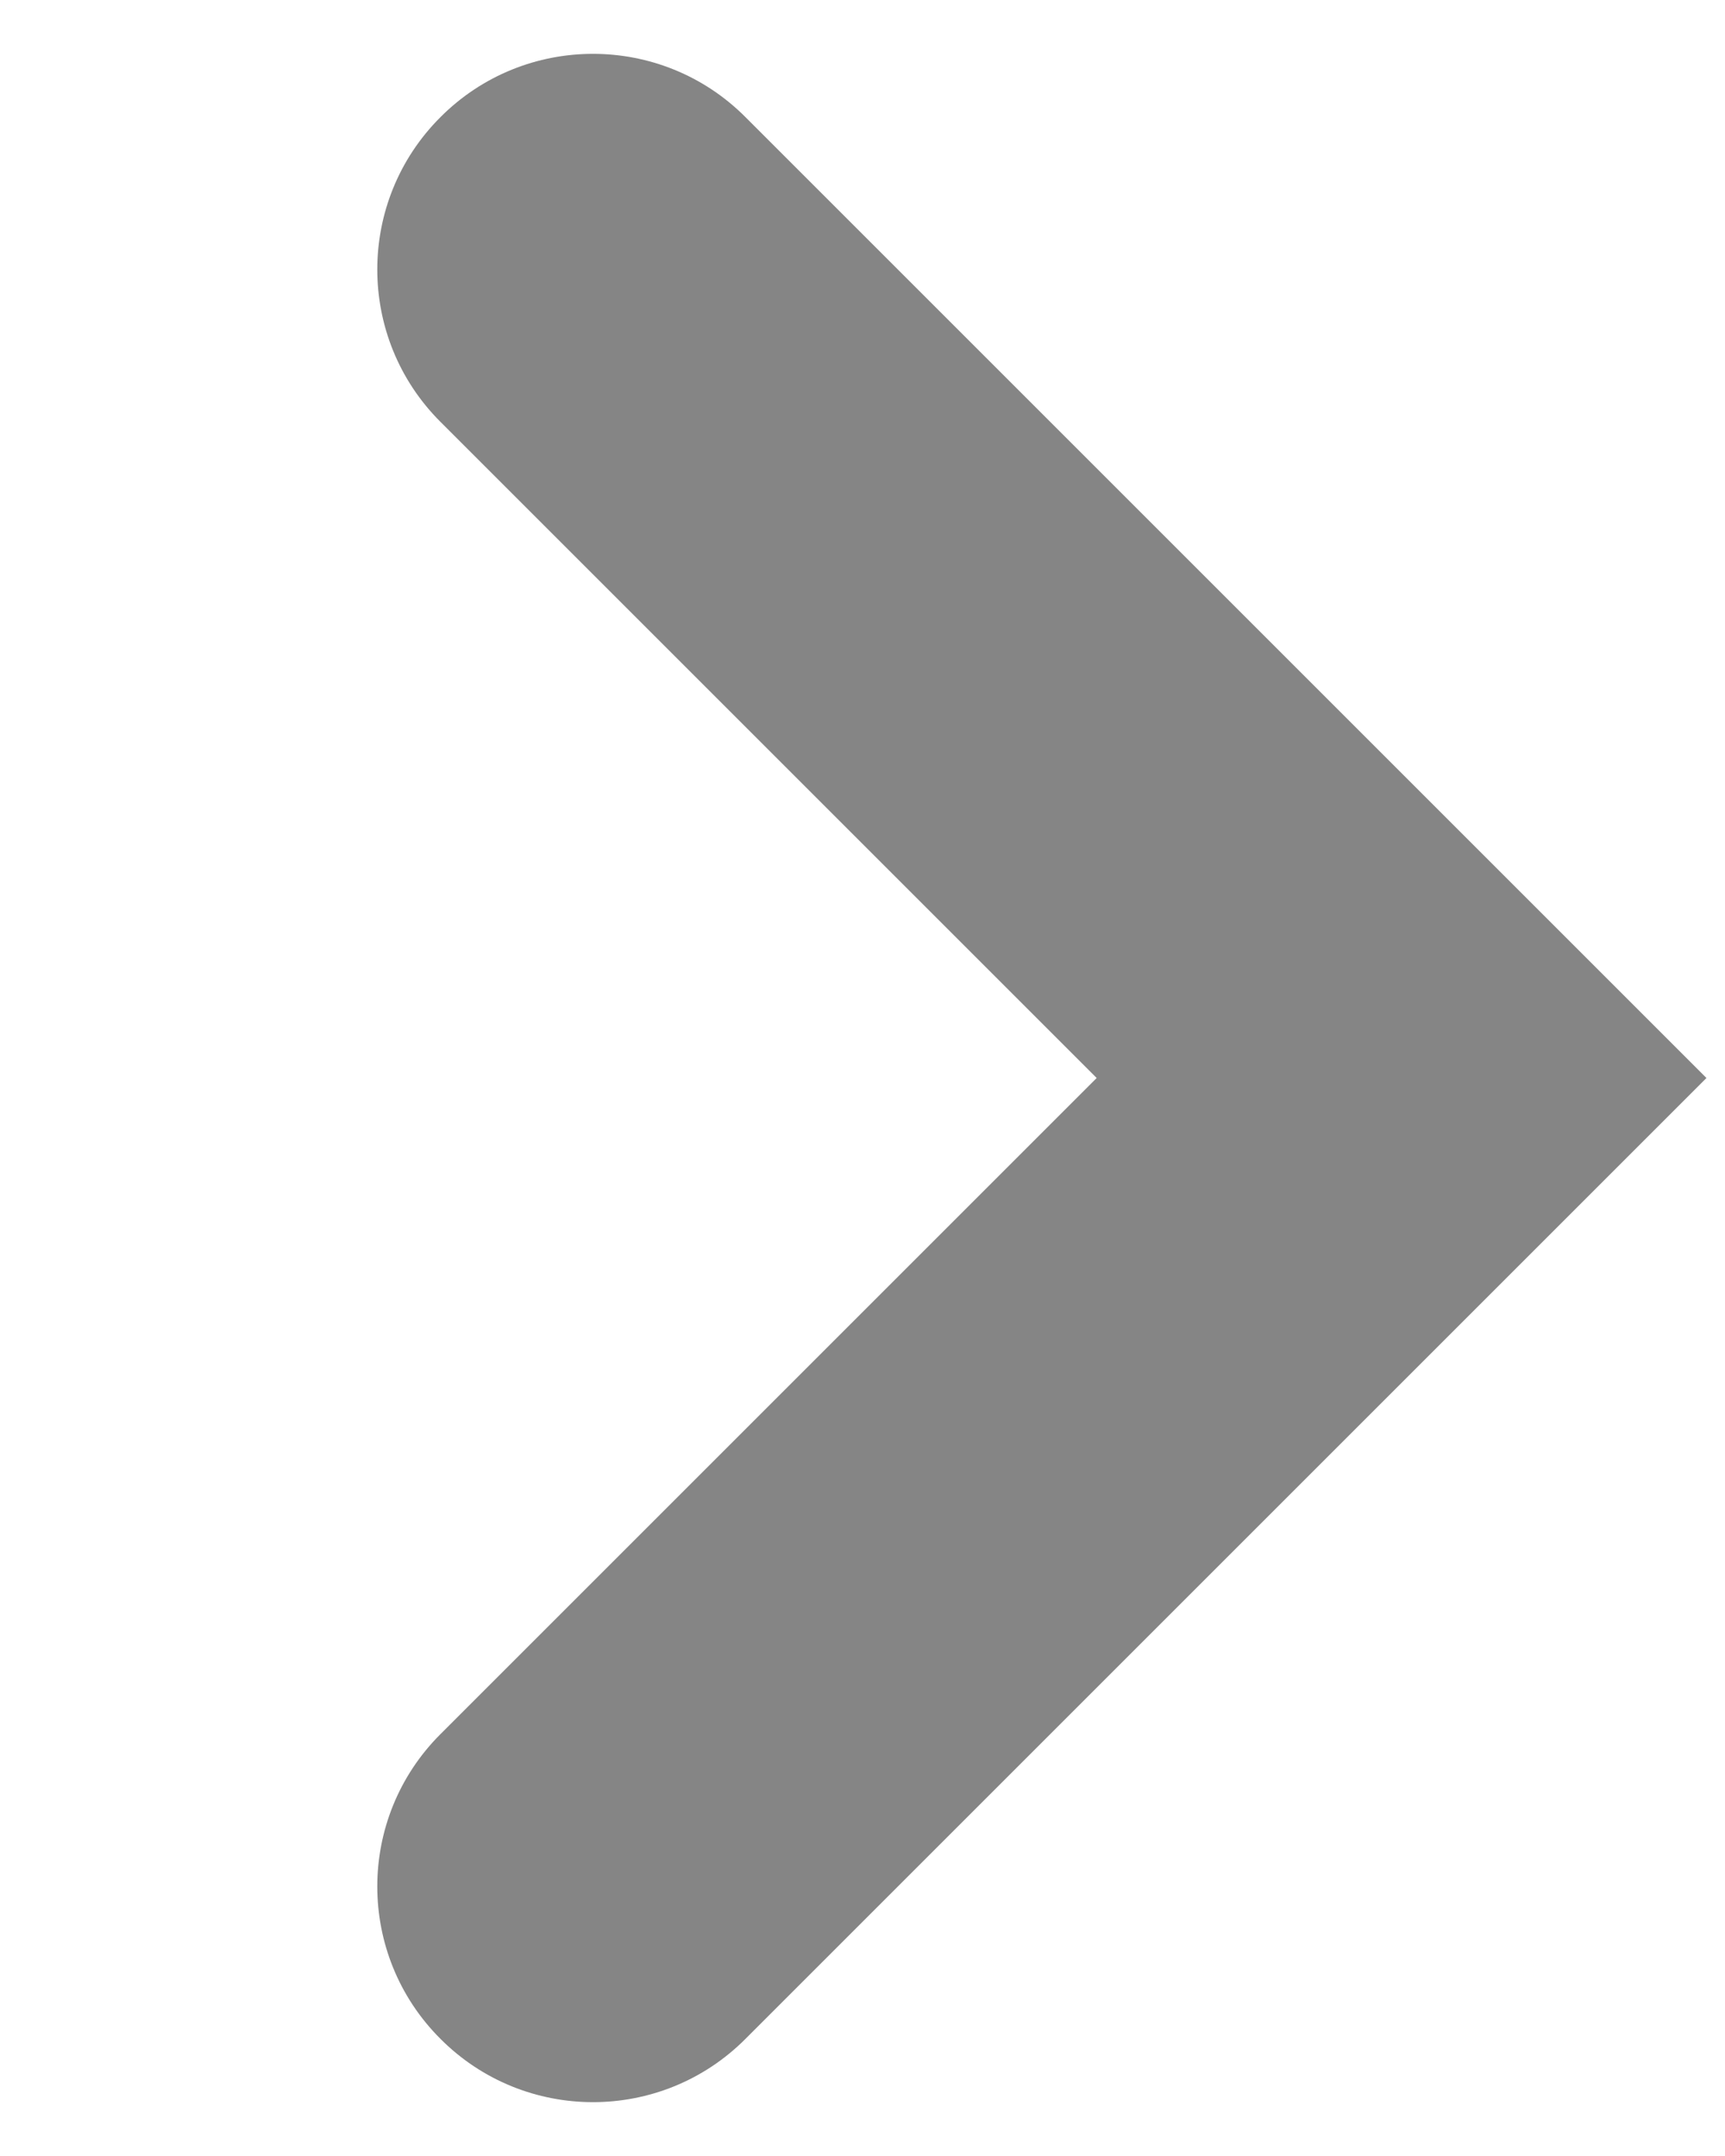 <svg width="8" height="10" viewBox="0 0 8 10" fill="none" xmlns="http://www.w3.org/2000/svg">
<path d="M2.043 1.957C1.652 1.567 1.652 0.933 2.043 0.543C2.433 0.152 3.067 0.152 3.457 0.543L7.914 5L3.457 9.457C3.067 9.848 2.433 9.848 2.043 9.457C1.652 9.067 1.652 8.433 2.043 8.043L5.086 5L2.043 1.957Z" fill="#858585"/>
</svg>
